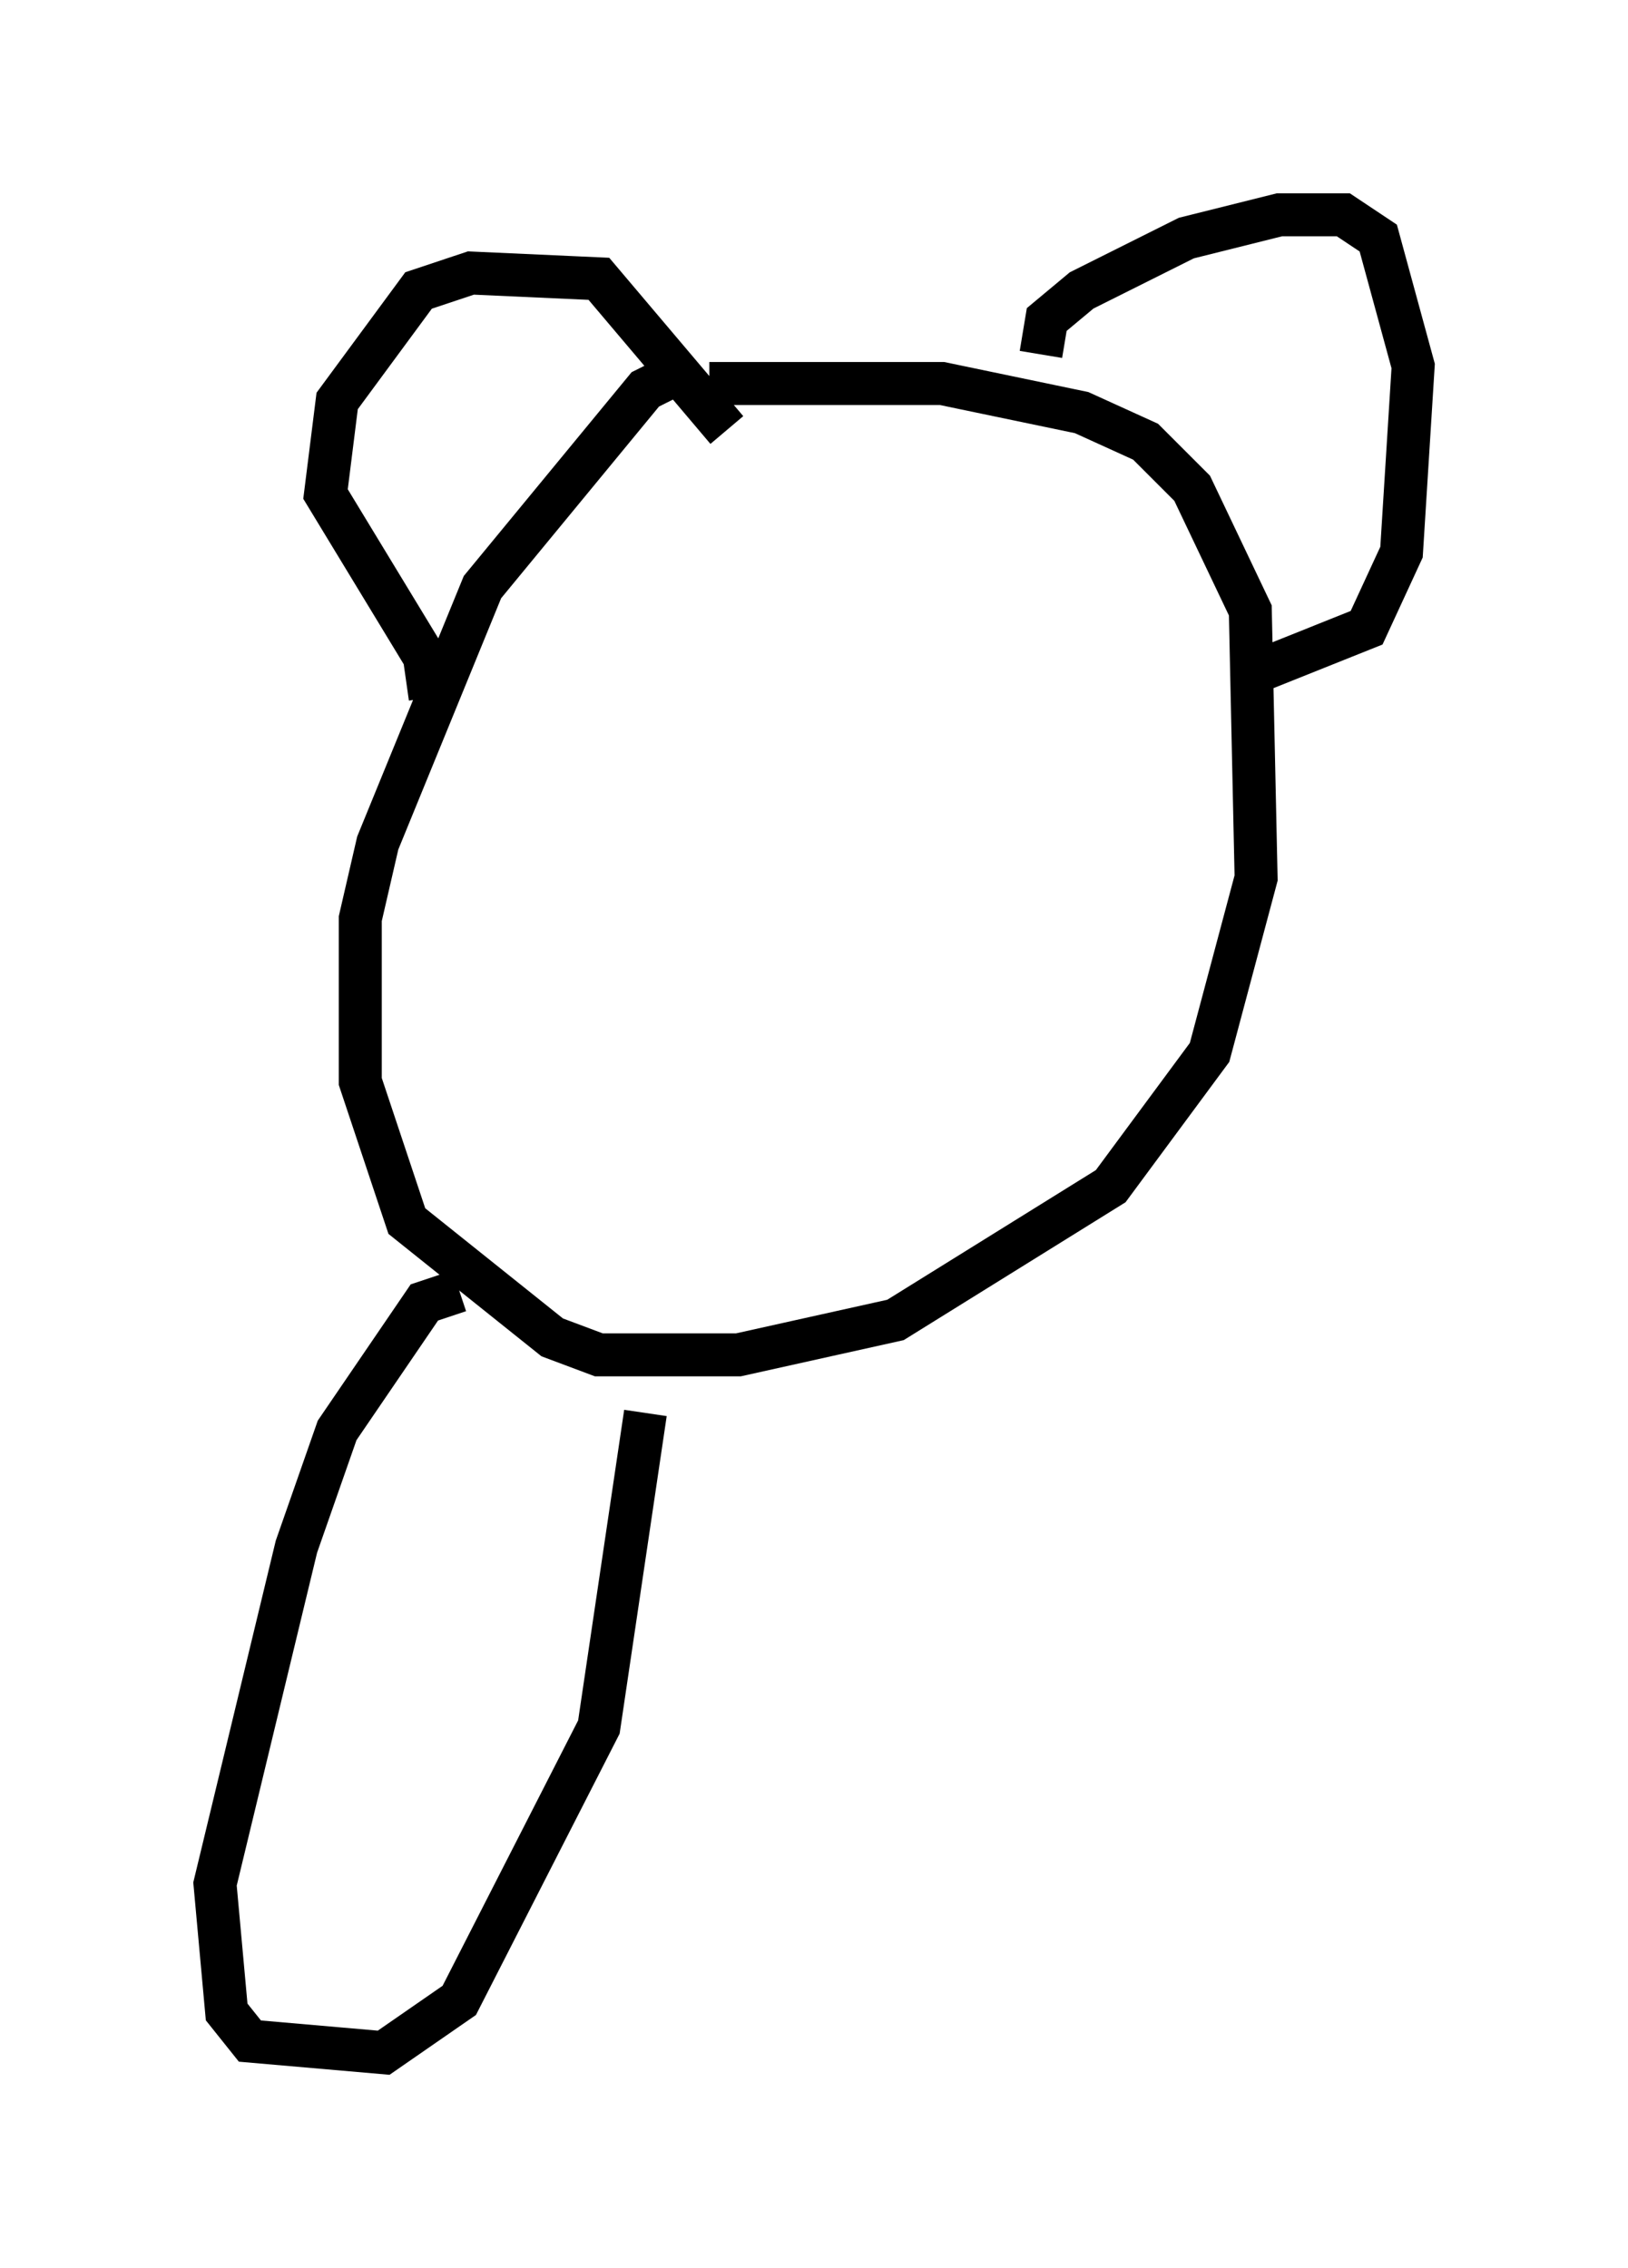 <?xml version="1.0" encoding="utf-8" ?>
<svg baseProfile="full" height="52.76" version="1.1" width="37.875" xmlns="http://www.w3.org/2000/svg" xmlns:ev="http://www.w3.org/2001/xml-events" xmlns:xlink="http://www.w3.org/1999/xlink"><defs /><rect fill="white" height="52.76" width="37.875" x="0" y="0" /><path d="M17.99, 8.383 m-1.894, 0.135 l-1.083, 0.541 -3.789, 4.601 l-2.436, 5.954 -0.406, 1.759 l0.0, 3.789 1.083, 3.248 l3.383, 2.706 1.083, 0.406 l3.248, 0.0 3.654, -0.812 l5.007, -3.112 2.3, -3.112 l1.083, -4.059 -0.135, -6.225 l-1.353, -2.842 -1.083, -1.083 l-1.488, -0.677 -3.248, -0.677 l-5.413, 0.0 m-6.495, 7.307 l-0.135, -0.947 -2.3, -3.789 l0.271, -2.165 1.894, -2.571 l1.218, -0.406 2.977, 0.135 l2.977, 3.518 m7.307, -1.759 l0.135, -0.812 0.812, -0.677 l2.436, -1.218 2.165, -0.541 l1.488, 0.0 0.812, 0.541 l0.812, 2.977 -0.271, 4.33 l-0.812, 1.759 -2.706, 1.083 m-18.403, 14.344 l-0.812, 0.271 -2.03, 2.977 l-0.947, 2.706 -1.894, 7.848 l0.271, 2.977 0.541, 0.677 l3.112, 0.271 1.759, -1.218 l3.248, -6.36 1.083, -7.307 " fill="none" stroke="black" stroke-width="1" /></svg>